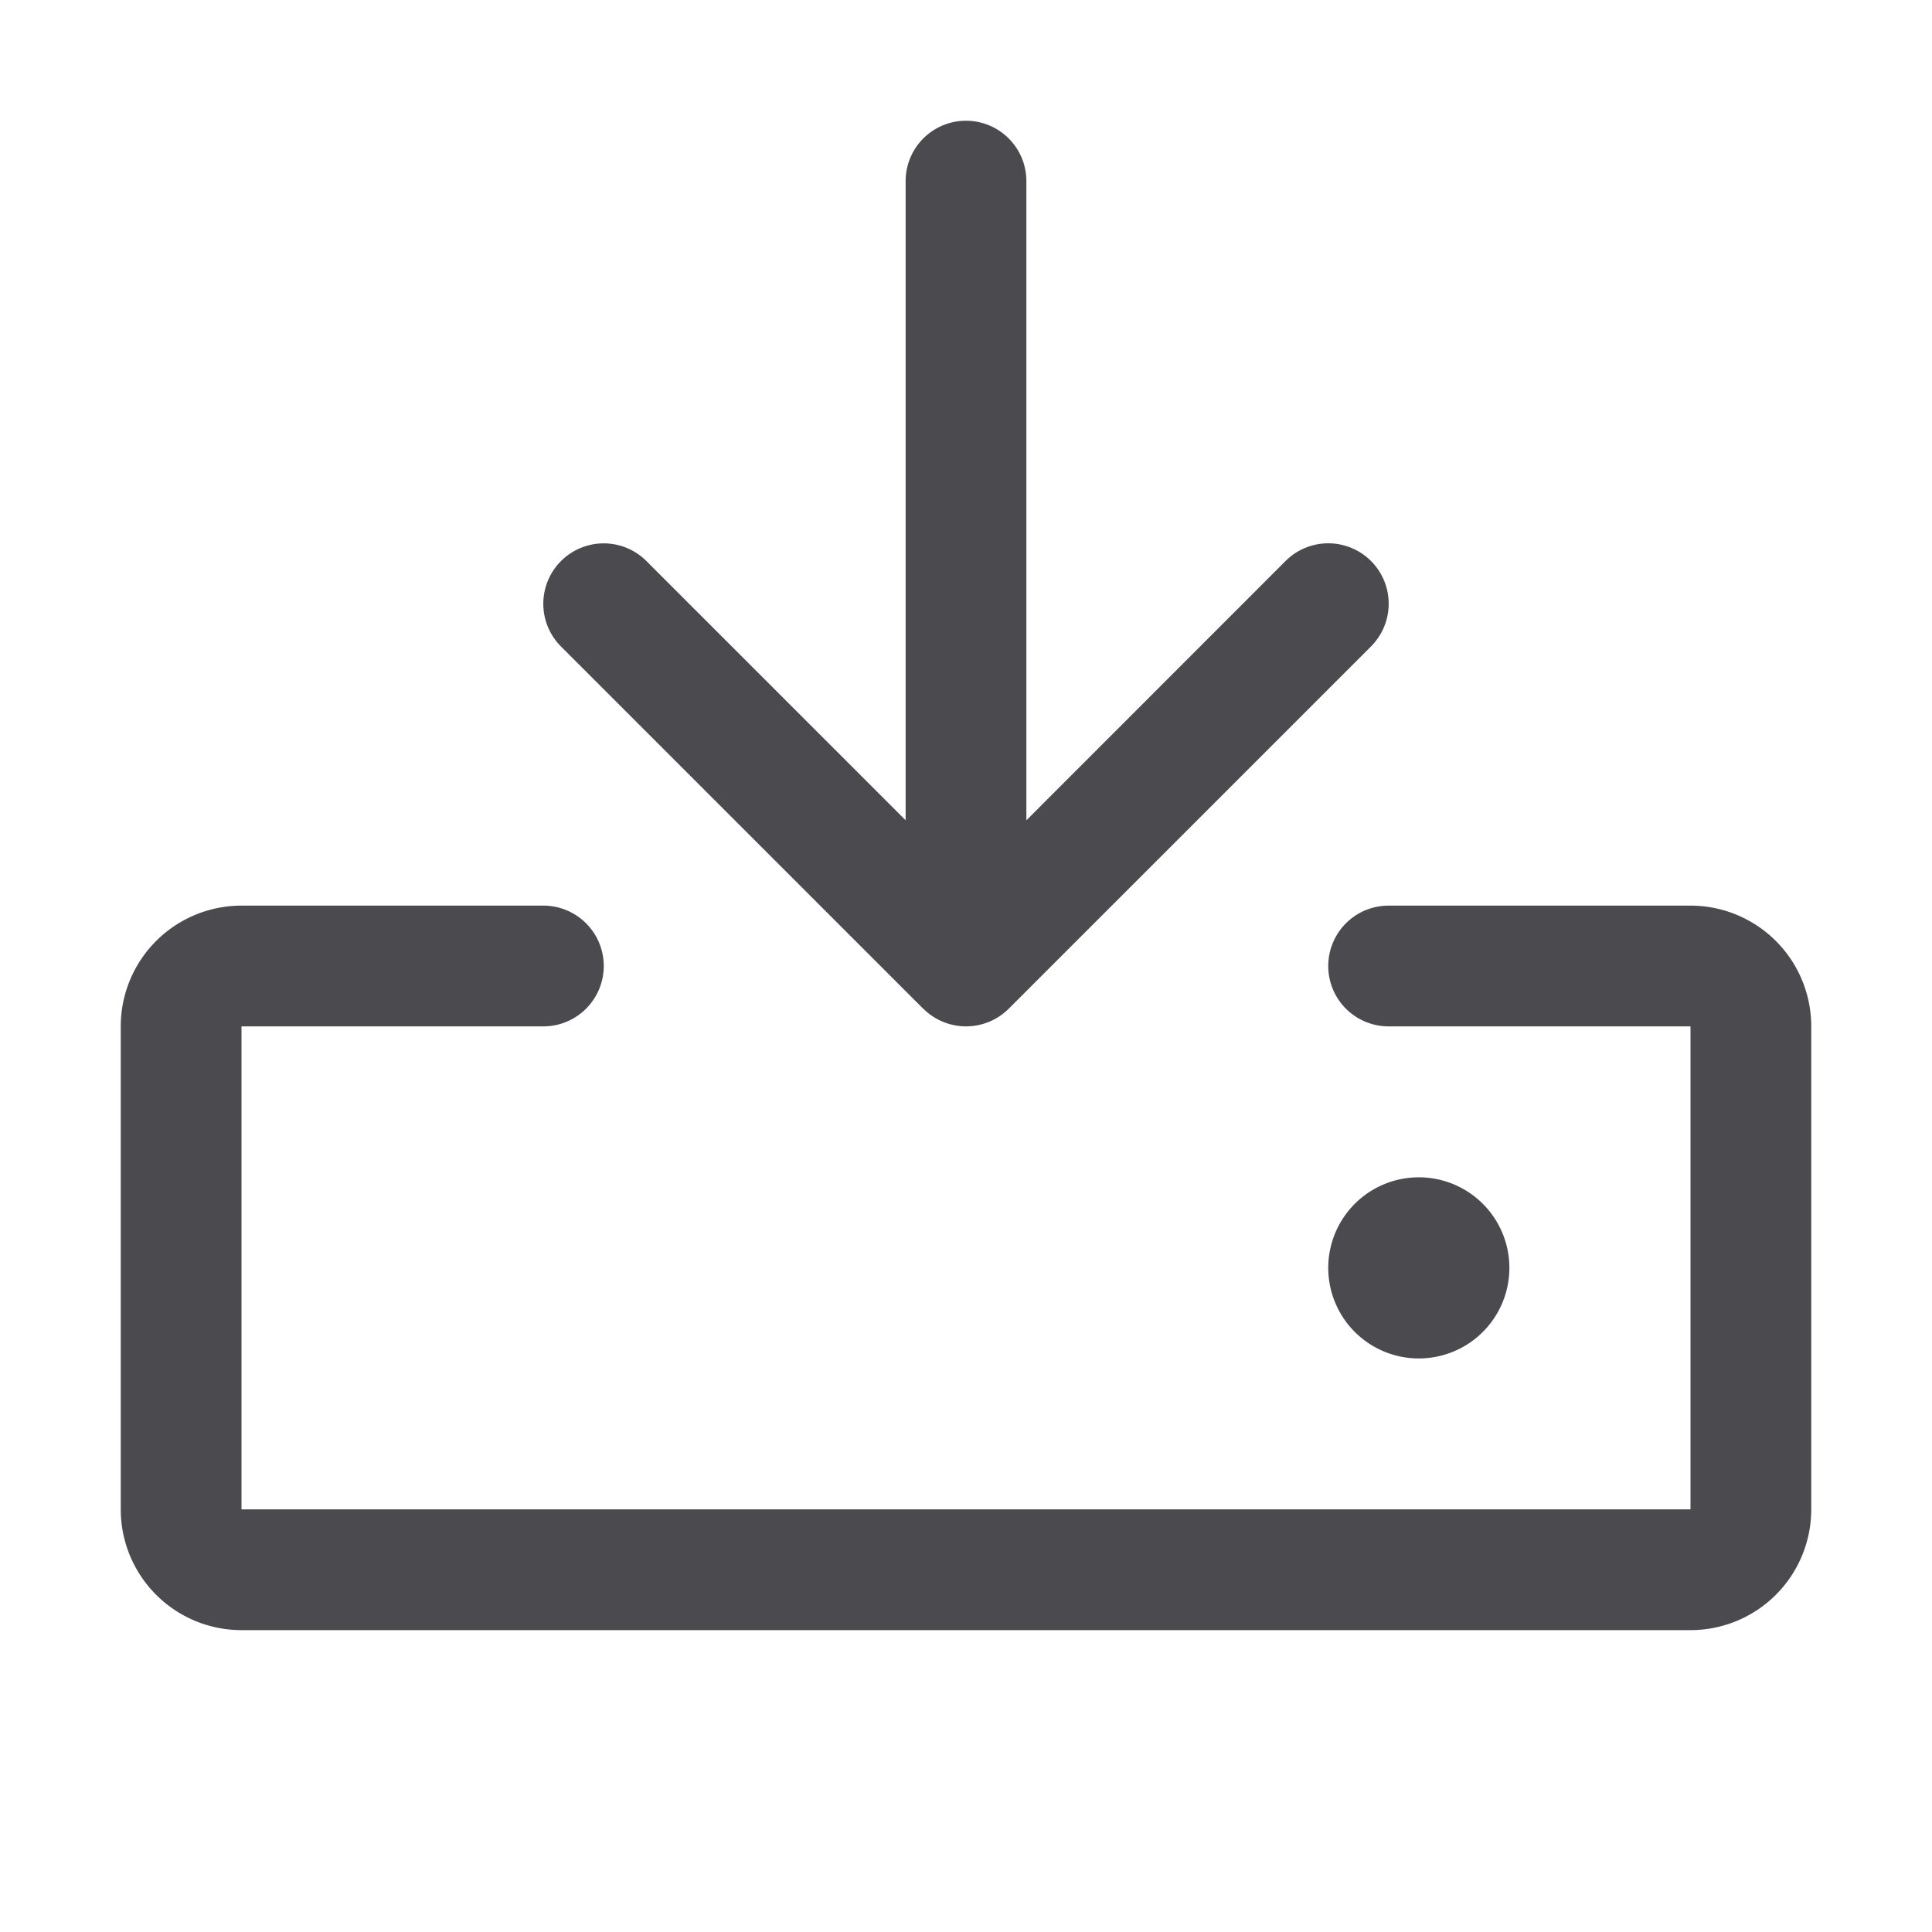 <svg xmlns="http://www.w3.org/2000/svg" width="32" height="32" fill="none" viewBox="0 0 32 32">
  <path fill="#4A4A4F" d="M30 17v8a2 2 0 0 1-2 2H4a2 2 0 0 1-2-2v-8a2 2 0 0 1 2-2h5a1 1 0 0 1 0 2H4v8h24v-8h-5a1 1 0 0 1 0-2h5a2 2 0 0 1 2 2Zm-14.707-.293a1.001 1.001 0 0 0 1.415 0l6-6a1 1 0 1 0-1.415-1.415L17 13.587V3a1 1 0 0 0-2 0v10.586l-4.293-4.293a1 1 0 1 0-1.415 1.415l6 6ZM25 21a1.5 1.5 0 1 0-3 0 1.5 1.5 0 0 0 3 0Z"/>
</svg>
